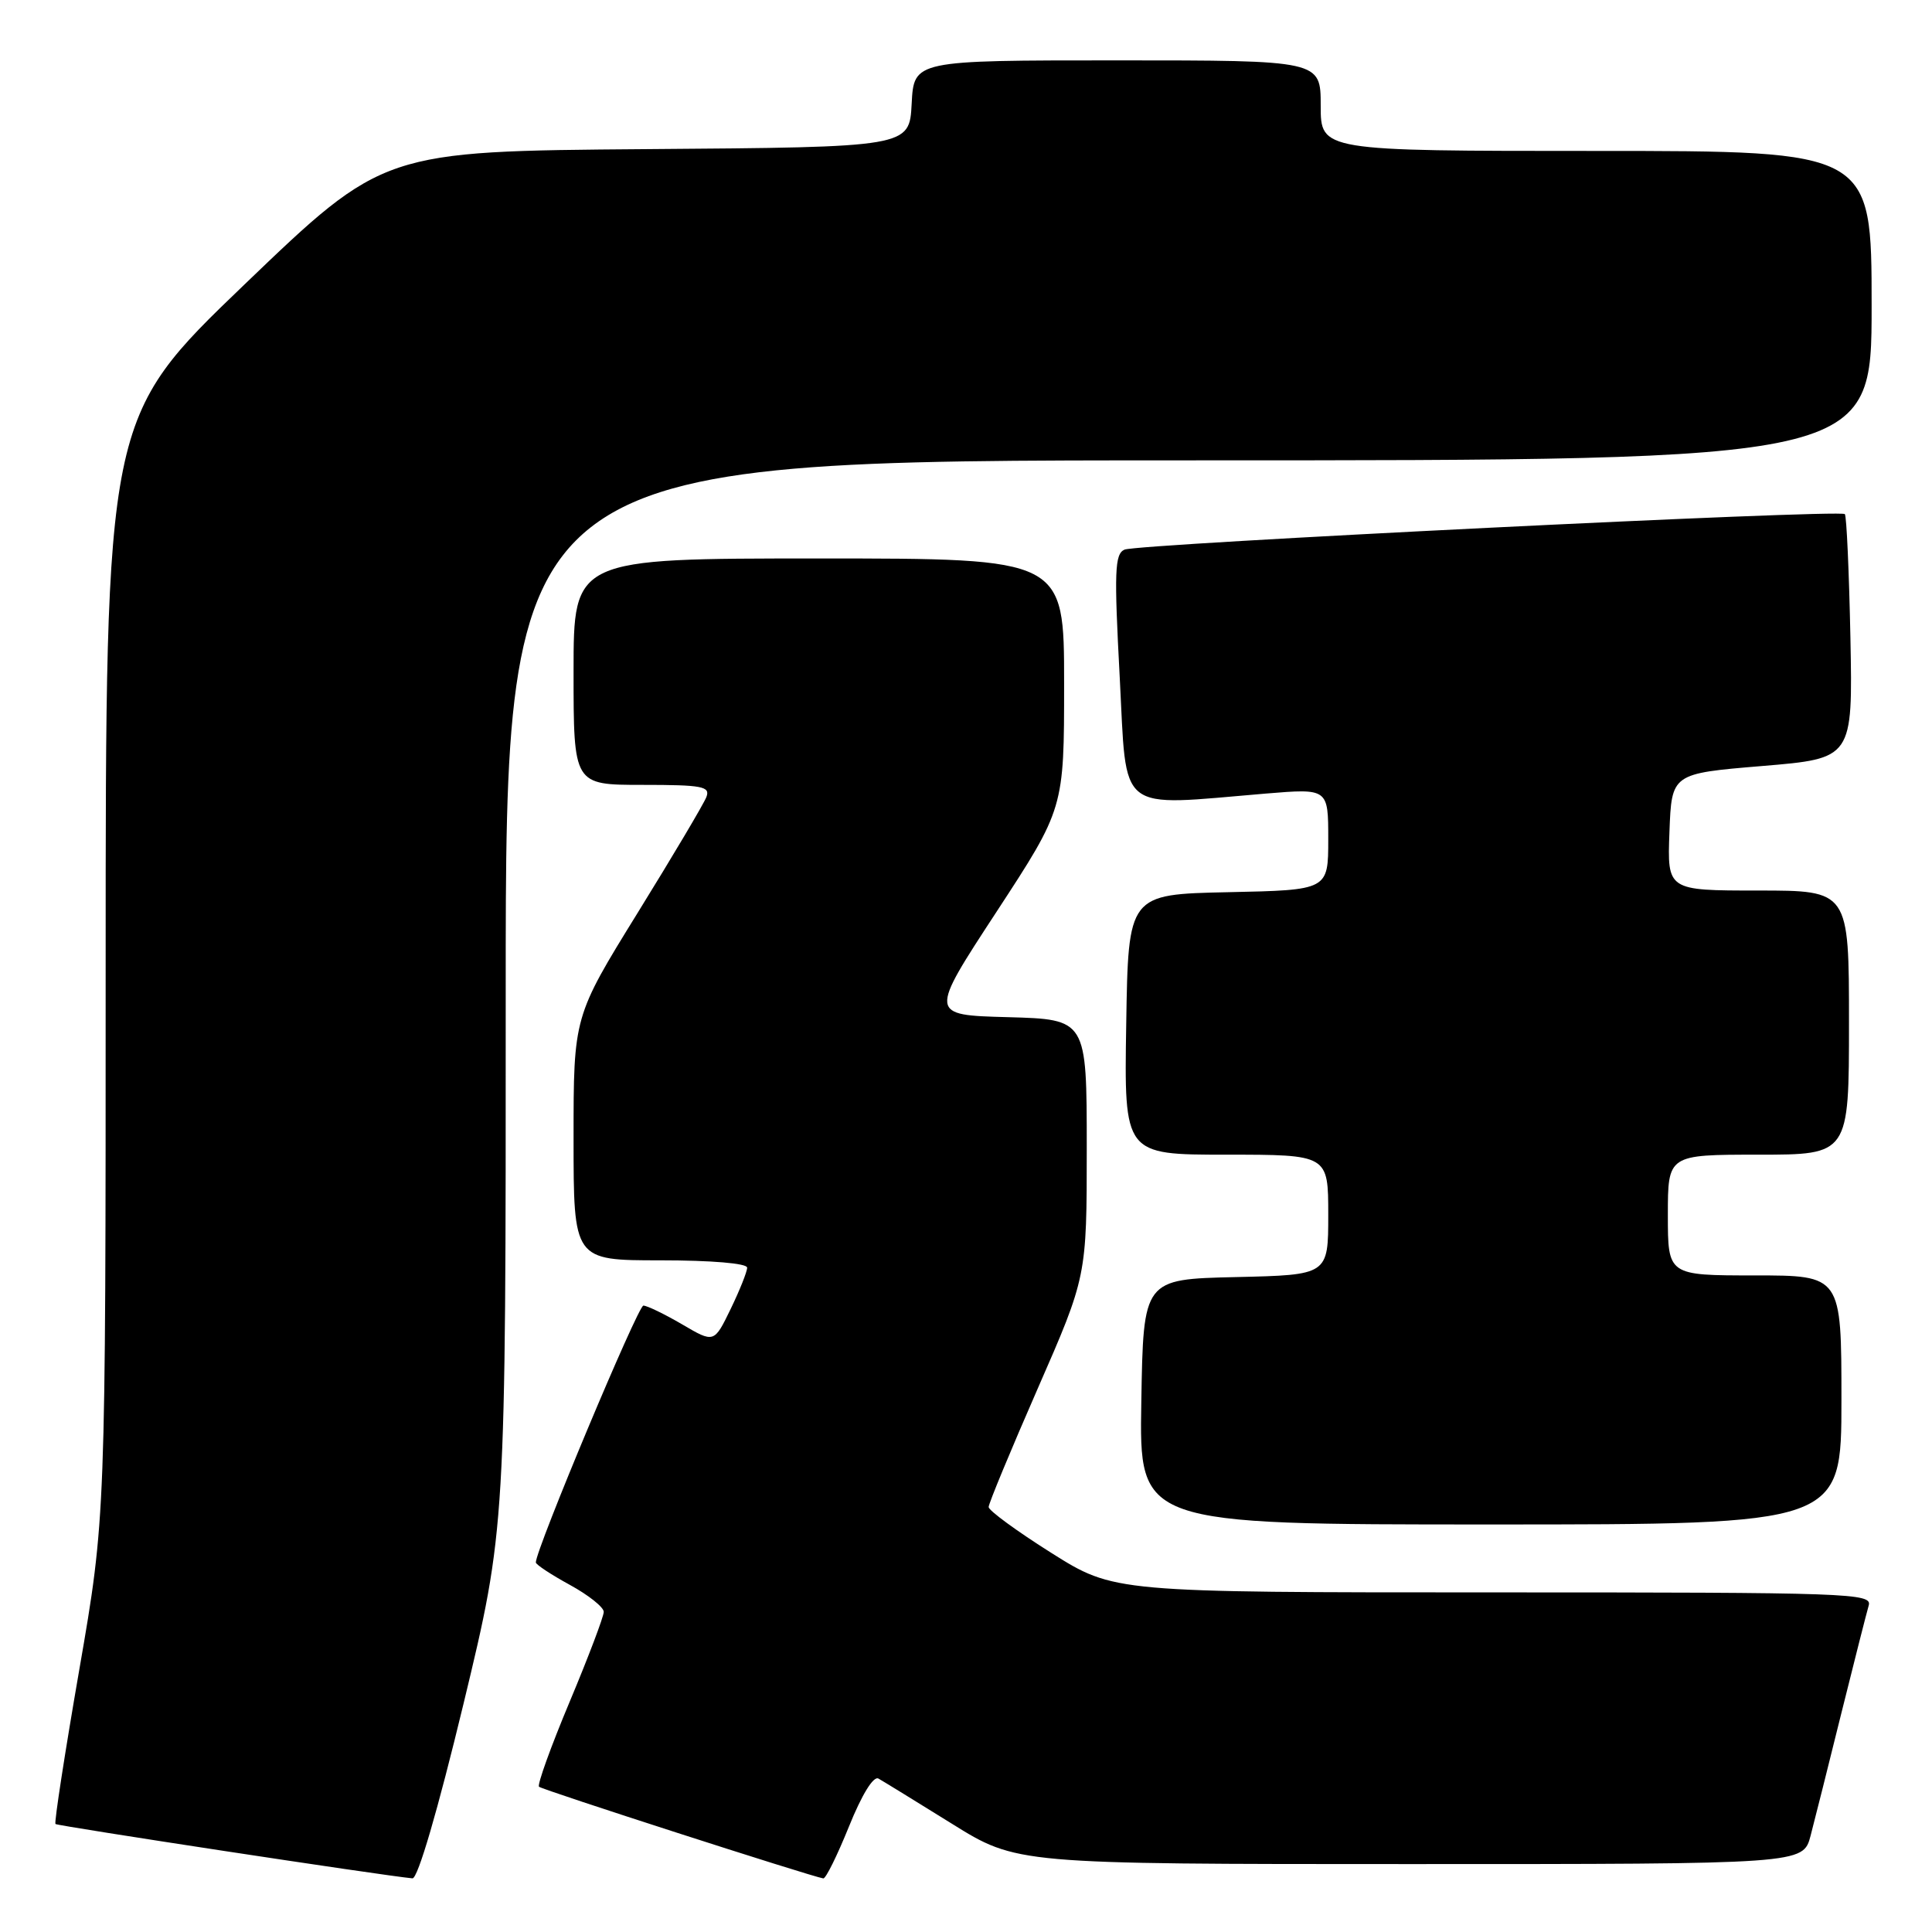 <?xml version="1.0" encoding="UTF-8" standalone="no"?>
<!DOCTYPE svg PUBLIC "-//W3C//DTD SVG 1.1//EN" "http://www.w3.org/Graphics/SVG/1.1/DTD/svg11.dtd" >
<svg xmlns="http://www.w3.org/2000/svg" xmlns:xlink="http://www.w3.org/1999/xlink" version="1.1" viewBox="0 0 256 256">
 <g >
 <path fill="currentColor"
d=" M 61.42 225.75 C 67.02 202.50 67.02 202.50 67.01 131.75 C 67.00 61.00 67.00 61.00 157.50 61.00 C 248.00 61.00 248.00 61.00 248.00 40.50 C 248.00 20.00 248.00 20.00 211.50 20.00 C 175.00 20.00 175.00 20.00 175.00 14.00 C 175.00 8.00 175.00 8.00 148.05 8.00 C 121.10 8.00 121.10 8.00 120.80 13.75 C 120.50 19.50 120.50 19.50 85.65 19.76 C 50.80 20.03 50.80 20.03 32.40 37.69 C 14.00 55.36 14.00 55.36 14.00 128.22 C 14.00 201.08 14.00 201.08 10.51 221.22 C 8.59 232.29 7.17 241.50 7.35 241.69 C 7.62 241.95 50.70 248.52 54.65 248.89 C 55.36 248.96 58.01 239.87 61.42 225.75 Z  M 112.49 242.03 C 114.19 237.81 115.73 235.30 116.40 235.67 C 117.00 236.01 121.37 238.69 126.11 241.64 C 134.72 247.00 134.72 247.00 186.82 247.00 C 238.92 247.00 238.92 247.00 239.91 243.25 C 240.45 241.19 242.29 233.88 243.99 227.00 C 245.70 220.12 247.33 213.71 247.61 212.75 C 248.11 211.10 245.27 211.00 197.88 211.00 C 147.62 211.00 147.62 211.00 139.31 205.77 C 134.74 202.89 131.00 200.15 131.00 199.69 C 131.00 199.22 133.93 192.16 137.50 184.00 C 144.00 169.15 144.00 169.15 144.00 152.11 C 144.00 135.07 144.00 135.07 133.55 134.78 C 123.09 134.50 123.09 134.50 132.05 120.81 C 141.00 107.12 141.00 107.12 141.00 90.56 C 141.00 74.00 141.00 74.00 108.50 74.00 C 76.00 74.00 76.00 74.00 76.00 89.00 C 76.00 104.00 76.00 104.00 85.11 104.00 C 93.07 104.00 94.14 104.20 93.60 105.61 C 93.26 106.50 89.16 113.41 84.49 120.96 C 76.00 134.70 76.00 134.70 76.00 150.85 C 76.00 167.00 76.00 167.00 87.50 167.00 C 94.29 167.00 99.00 167.40 99.00 167.97 C 99.00 168.51 98.01 170.98 96.81 173.46 C 94.62 177.97 94.62 177.97 90.38 175.48 C 88.05 174.12 85.74 173.00 85.25 173.00 C 84.53 173.00 71.00 205.30 71.00 207.03 C 71.00 207.31 73.03 208.65 75.50 210.00 C 77.97 211.35 80.00 212.96 80.00 213.58 C 80.00 214.20 77.97 219.56 75.48 225.50 C 72.99 231.43 71.17 236.50 71.42 236.75 C 71.81 237.15 107.35 248.60 109.09 248.90 C 109.42 248.95 110.94 245.86 112.49 242.03 Z  M 244.00 185.50 C 244.00 169.00 244.00 169.00 232.50 169.00 C 221.00 169.00 221.00 169.00 221.00 161.00 C 221.00 153.00 221.00 153.00 233.00 153.00 C 245.00 153.00 245.00 153.00 245.00 135.50 C 245.00 118.00 245.00 118.00 232.96 118.00 C 220.92 118.00 220.92 118.00 221.21 110.25 C 221.50 102.50 221.50 102.50 233.50 101.50 C 245.50 100.50 245.50 100.50 245.19 84.52 C 245.01 75.73 244.68 68.35 244.45 68.12 C 243.80 67.47 150.71 72.06 149.00 72.83 C 147.70 73.41 147.62 75.70 148.37 89.75 C 149.34 108.07 147.76 106.82 167.75 105.15 C 176.00 104.47 176.00 104.47 176.00 111.21 C 176.00 117.94 176.00 117.94 162.75 118.22 C 149.50 118.50 149.50 118.50 149.23 135.75 C 148.95 153.00 148.95 153.00 162.48 153.00 C 176.00 153.00 176.00 153.00 176.00 160.97 C 176.00 168.94 176.00 168.94 163.75 169.22 C 151.50 169.50 151.50 169.50 151.23 185.75 C 150.95 202.00 150.95 202.00 197.48 202.00 C 244.00 202.00 244.00 202.00 244.00 185.50 Z "/>
</g>
</svg>